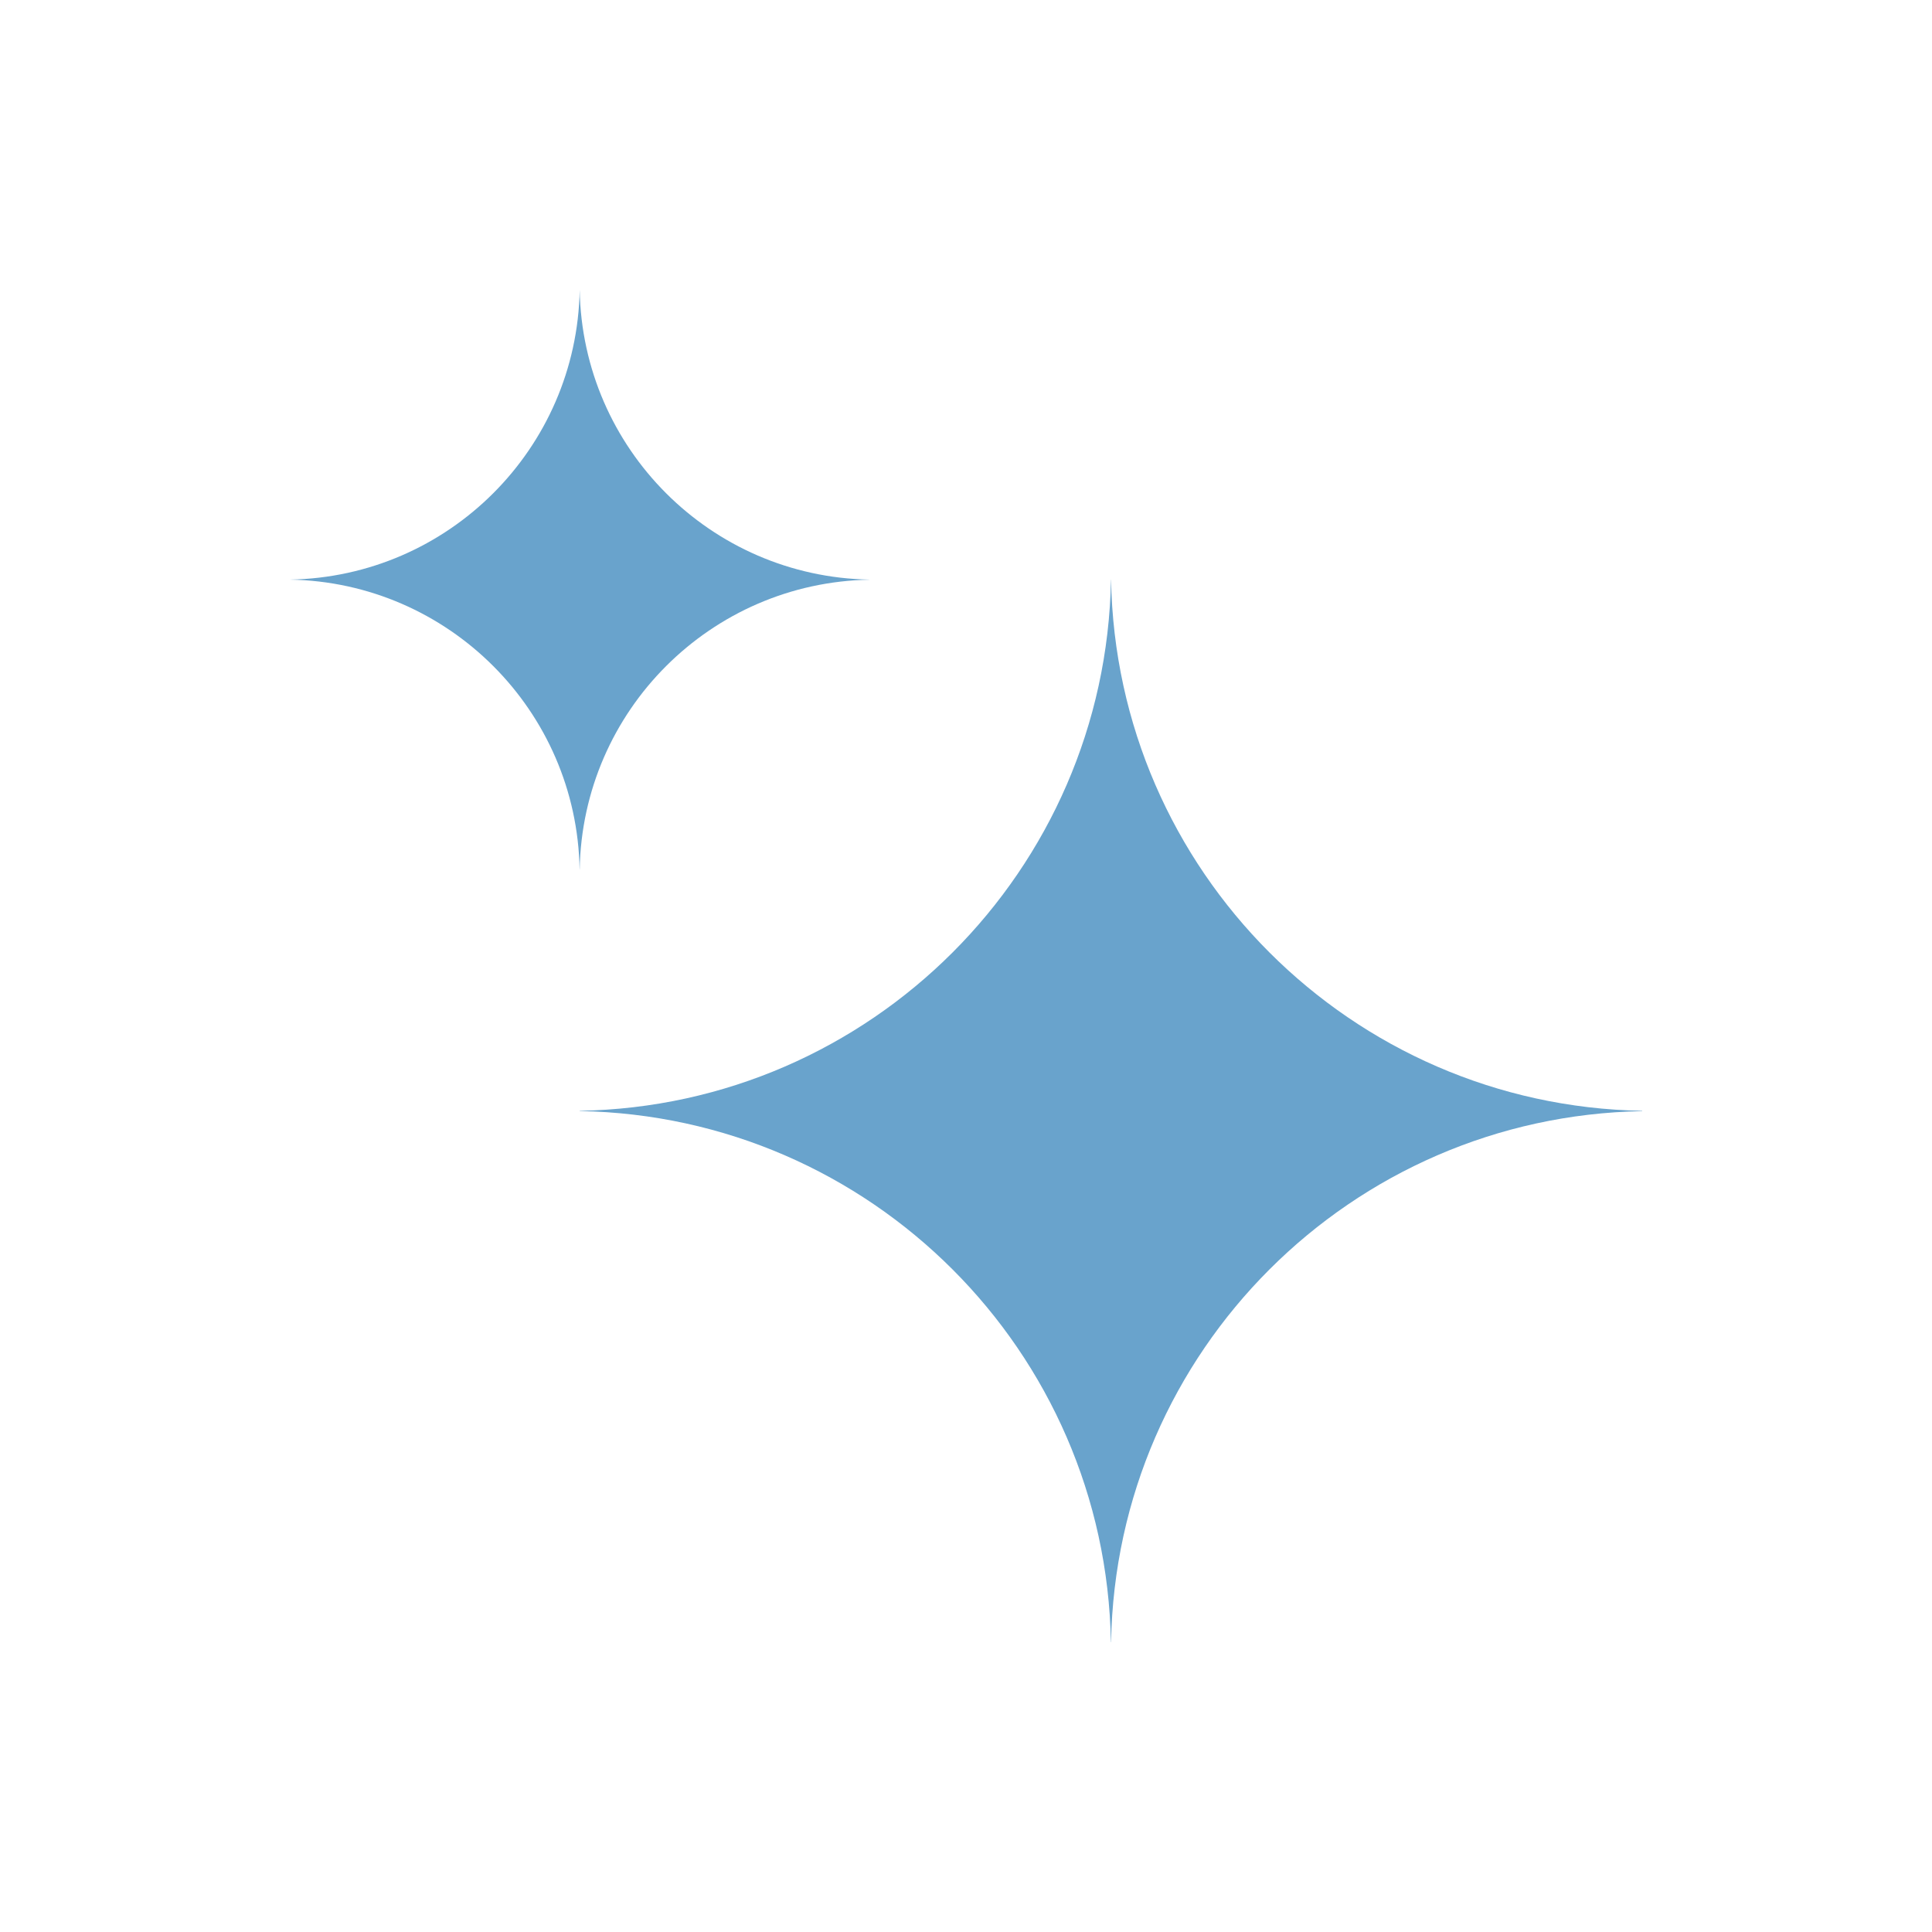 <svg width="24" height="24" viewBox="0 0 24 24" fill="none" xmlns="http://www.w3.org/2000/svg">
<g id="Medium / Star">
<path id="Subtract" fillRule="evenodd" clipRule="evenodd" d="M13.802 7.2C13.866 10.816 16.785 13.735 20.4 13.799V13.803C16.785 13.867 13.866 16.785 13.802 20.4H13.8C13.736 16.784 10.817 13.865 7.2 13.802V13.799C10.817 13.736 13.737 10.817 13.801 7.2H13.802Z" fill="#69A3CC"/>
<path id="Subtract_2" fillRule="evenodd" clipRule="evenodd" d="M10.8 7.201V7.2C8.828 7.165 7.236 5.573 7.201 3.601H7.201C7.166 5.573 5.573 7.166 3.6 7.2V7.2C5.573 7.235 7.166 8.828 7.2 10.801H7.201C7.236 8.829 8.828 7.237 10.8 7.201Z" fill="#69A3CC"/>
</g>
</svg>
